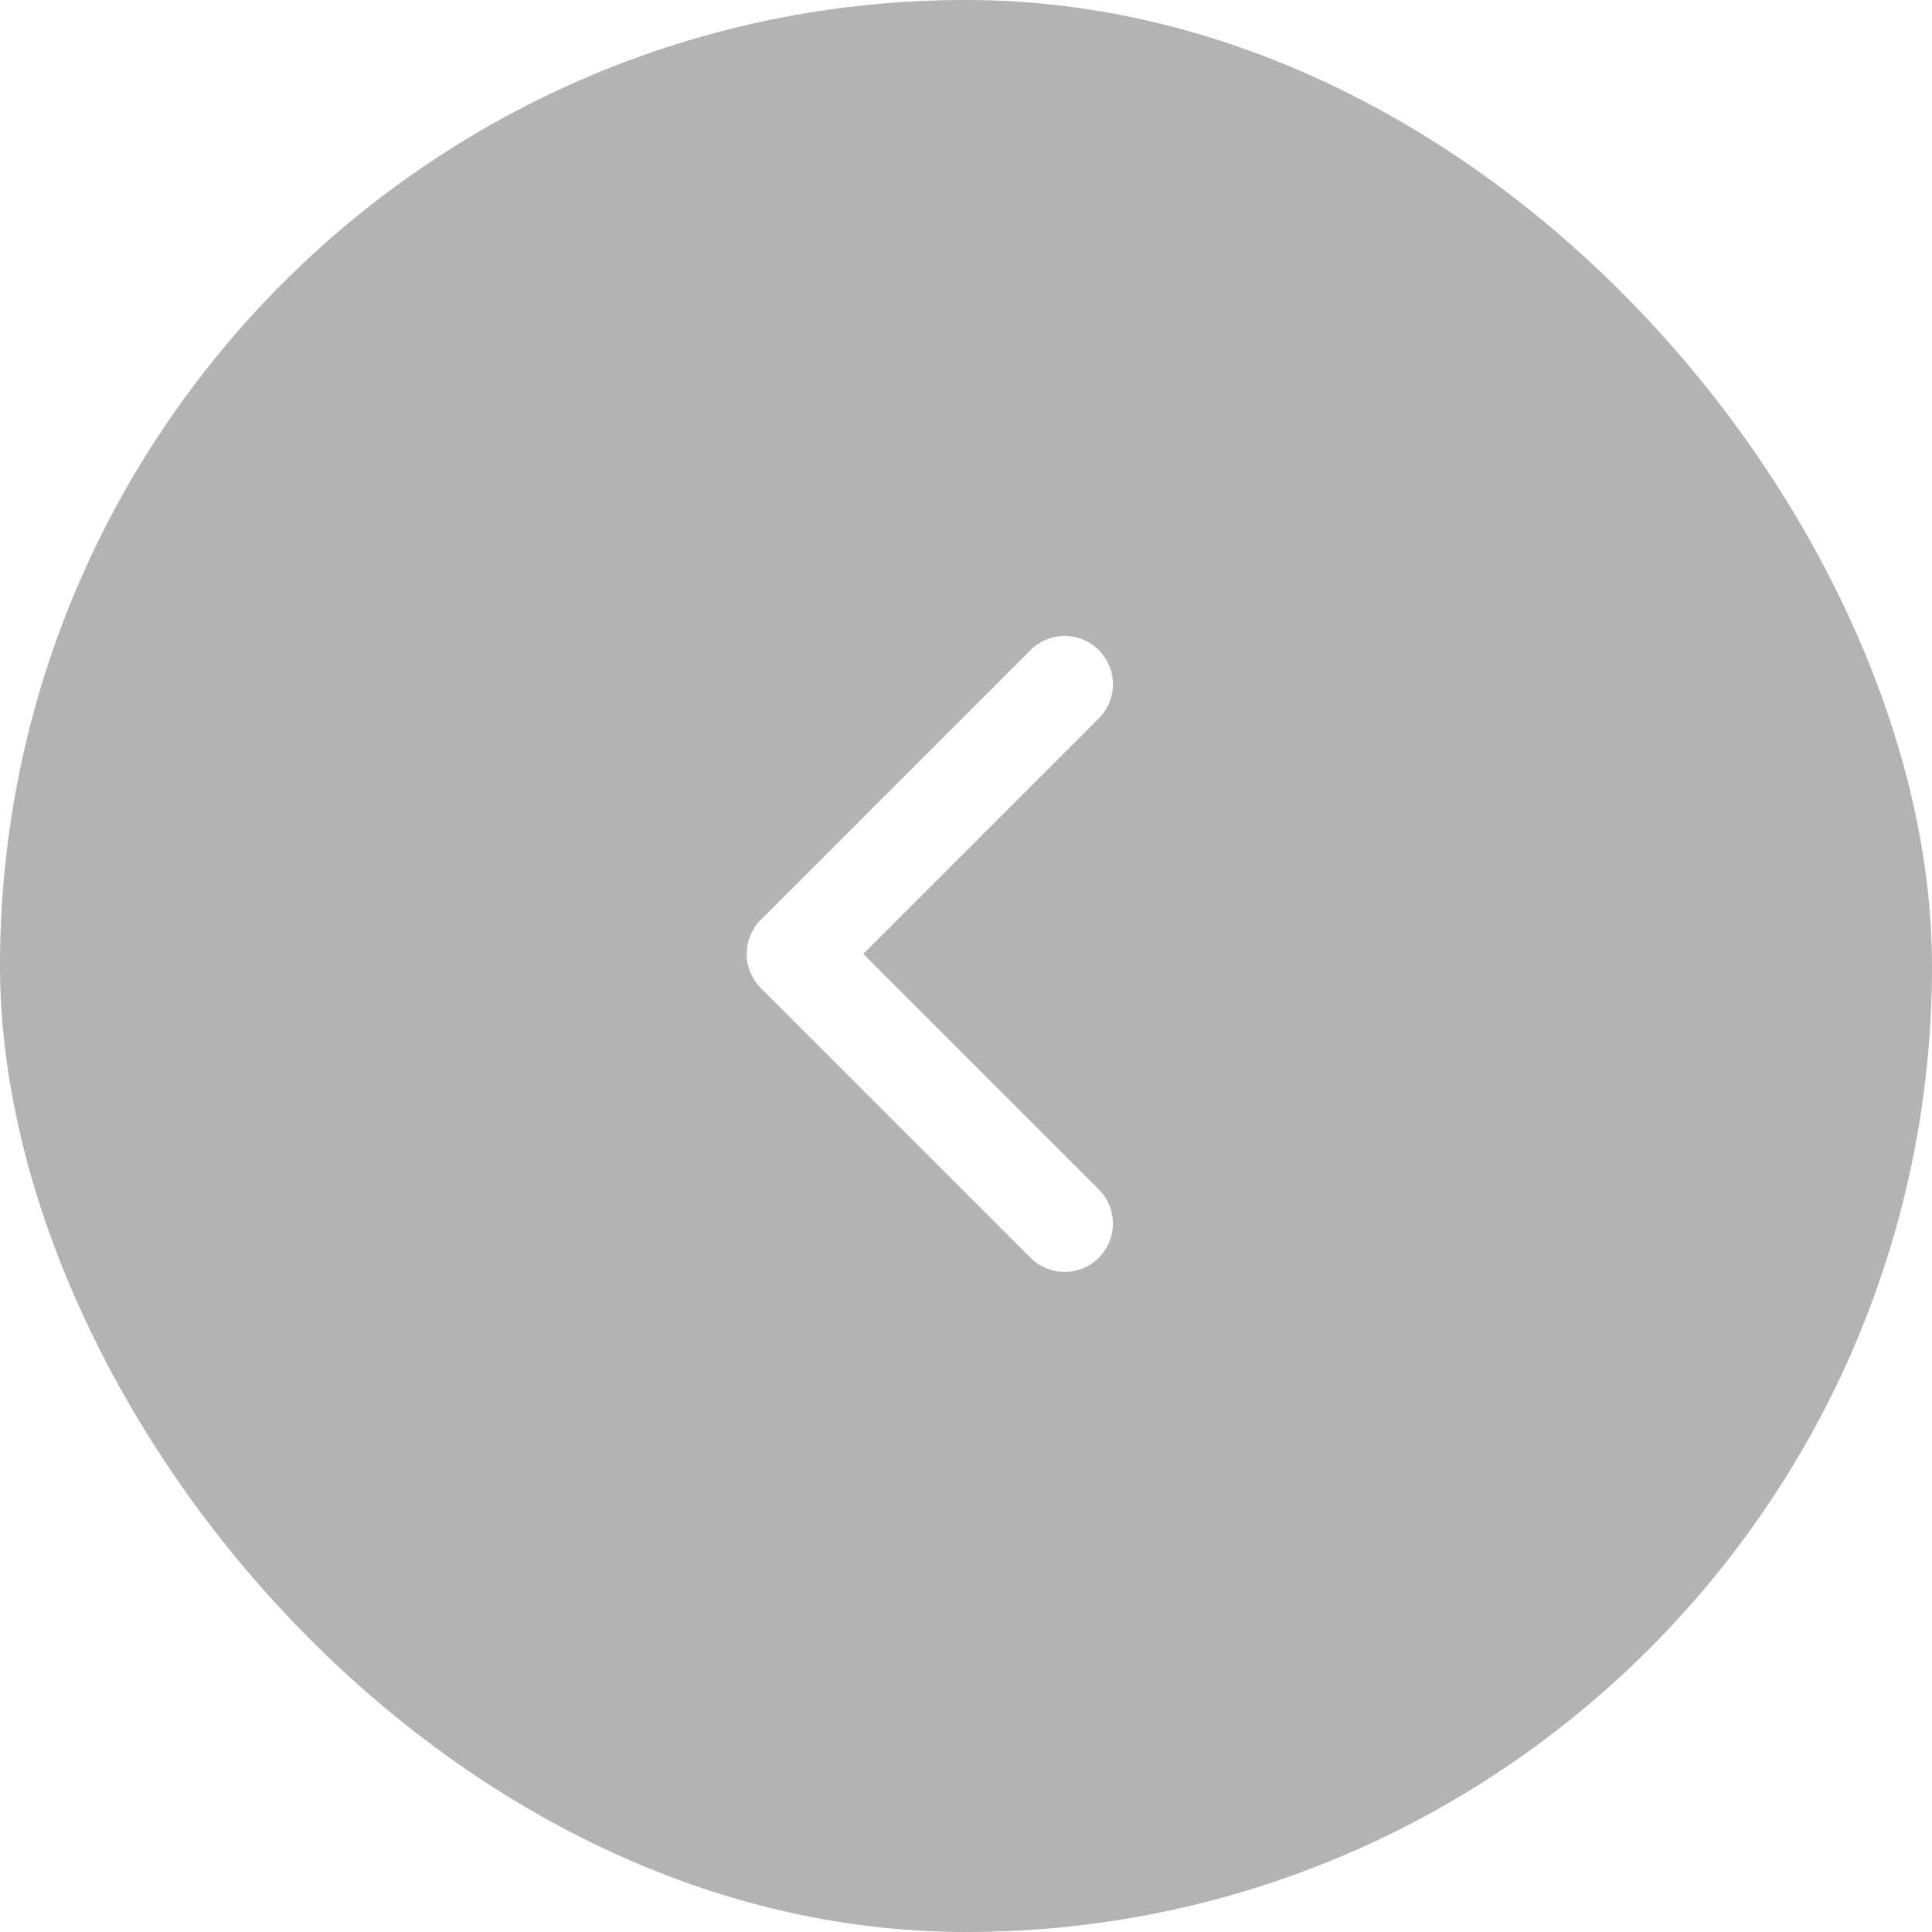 <svg width="40" height="40" viewBox="0 0 40 40" fill="none" xmlns="http://www.w3.org/2000/svg">
<g filter="url(#filter0_b_163_14218)">
<rect x="40" y="40" width="40" height="40" rx="20" transform="rotate(-180 40 40)" fill="black" fill-opacity="0.3"/>
<path d="M22.042 14.167L16.459 19.75L22.042 25.333" stroke="white" stroke-width="2" stroke-linecap="round" stroke-linejoin="round"/>
</g>
<defs>
<filter id="filter0_b_163_14218" x="-4" y="-4" width="48" height="48" filterUnits="userSpaceOnUse" color-interpolation-filters="sRGB">
<feFlood flood-opacity="0" result="BackgroundImageFix"/>
<feGaussianBlur in="BackgroundImageFix" stdDeviation="2"/>
<feComposite in2="SourceAlpha" operator="in" result="effect1_backgroundBlur_163_14218"/>
<feBlend mode="normal" in="SourceGraphic" in2="effect1_backgroundBlur_163_14218" result="shape"/>
</filter>
</defs>
</svg>
